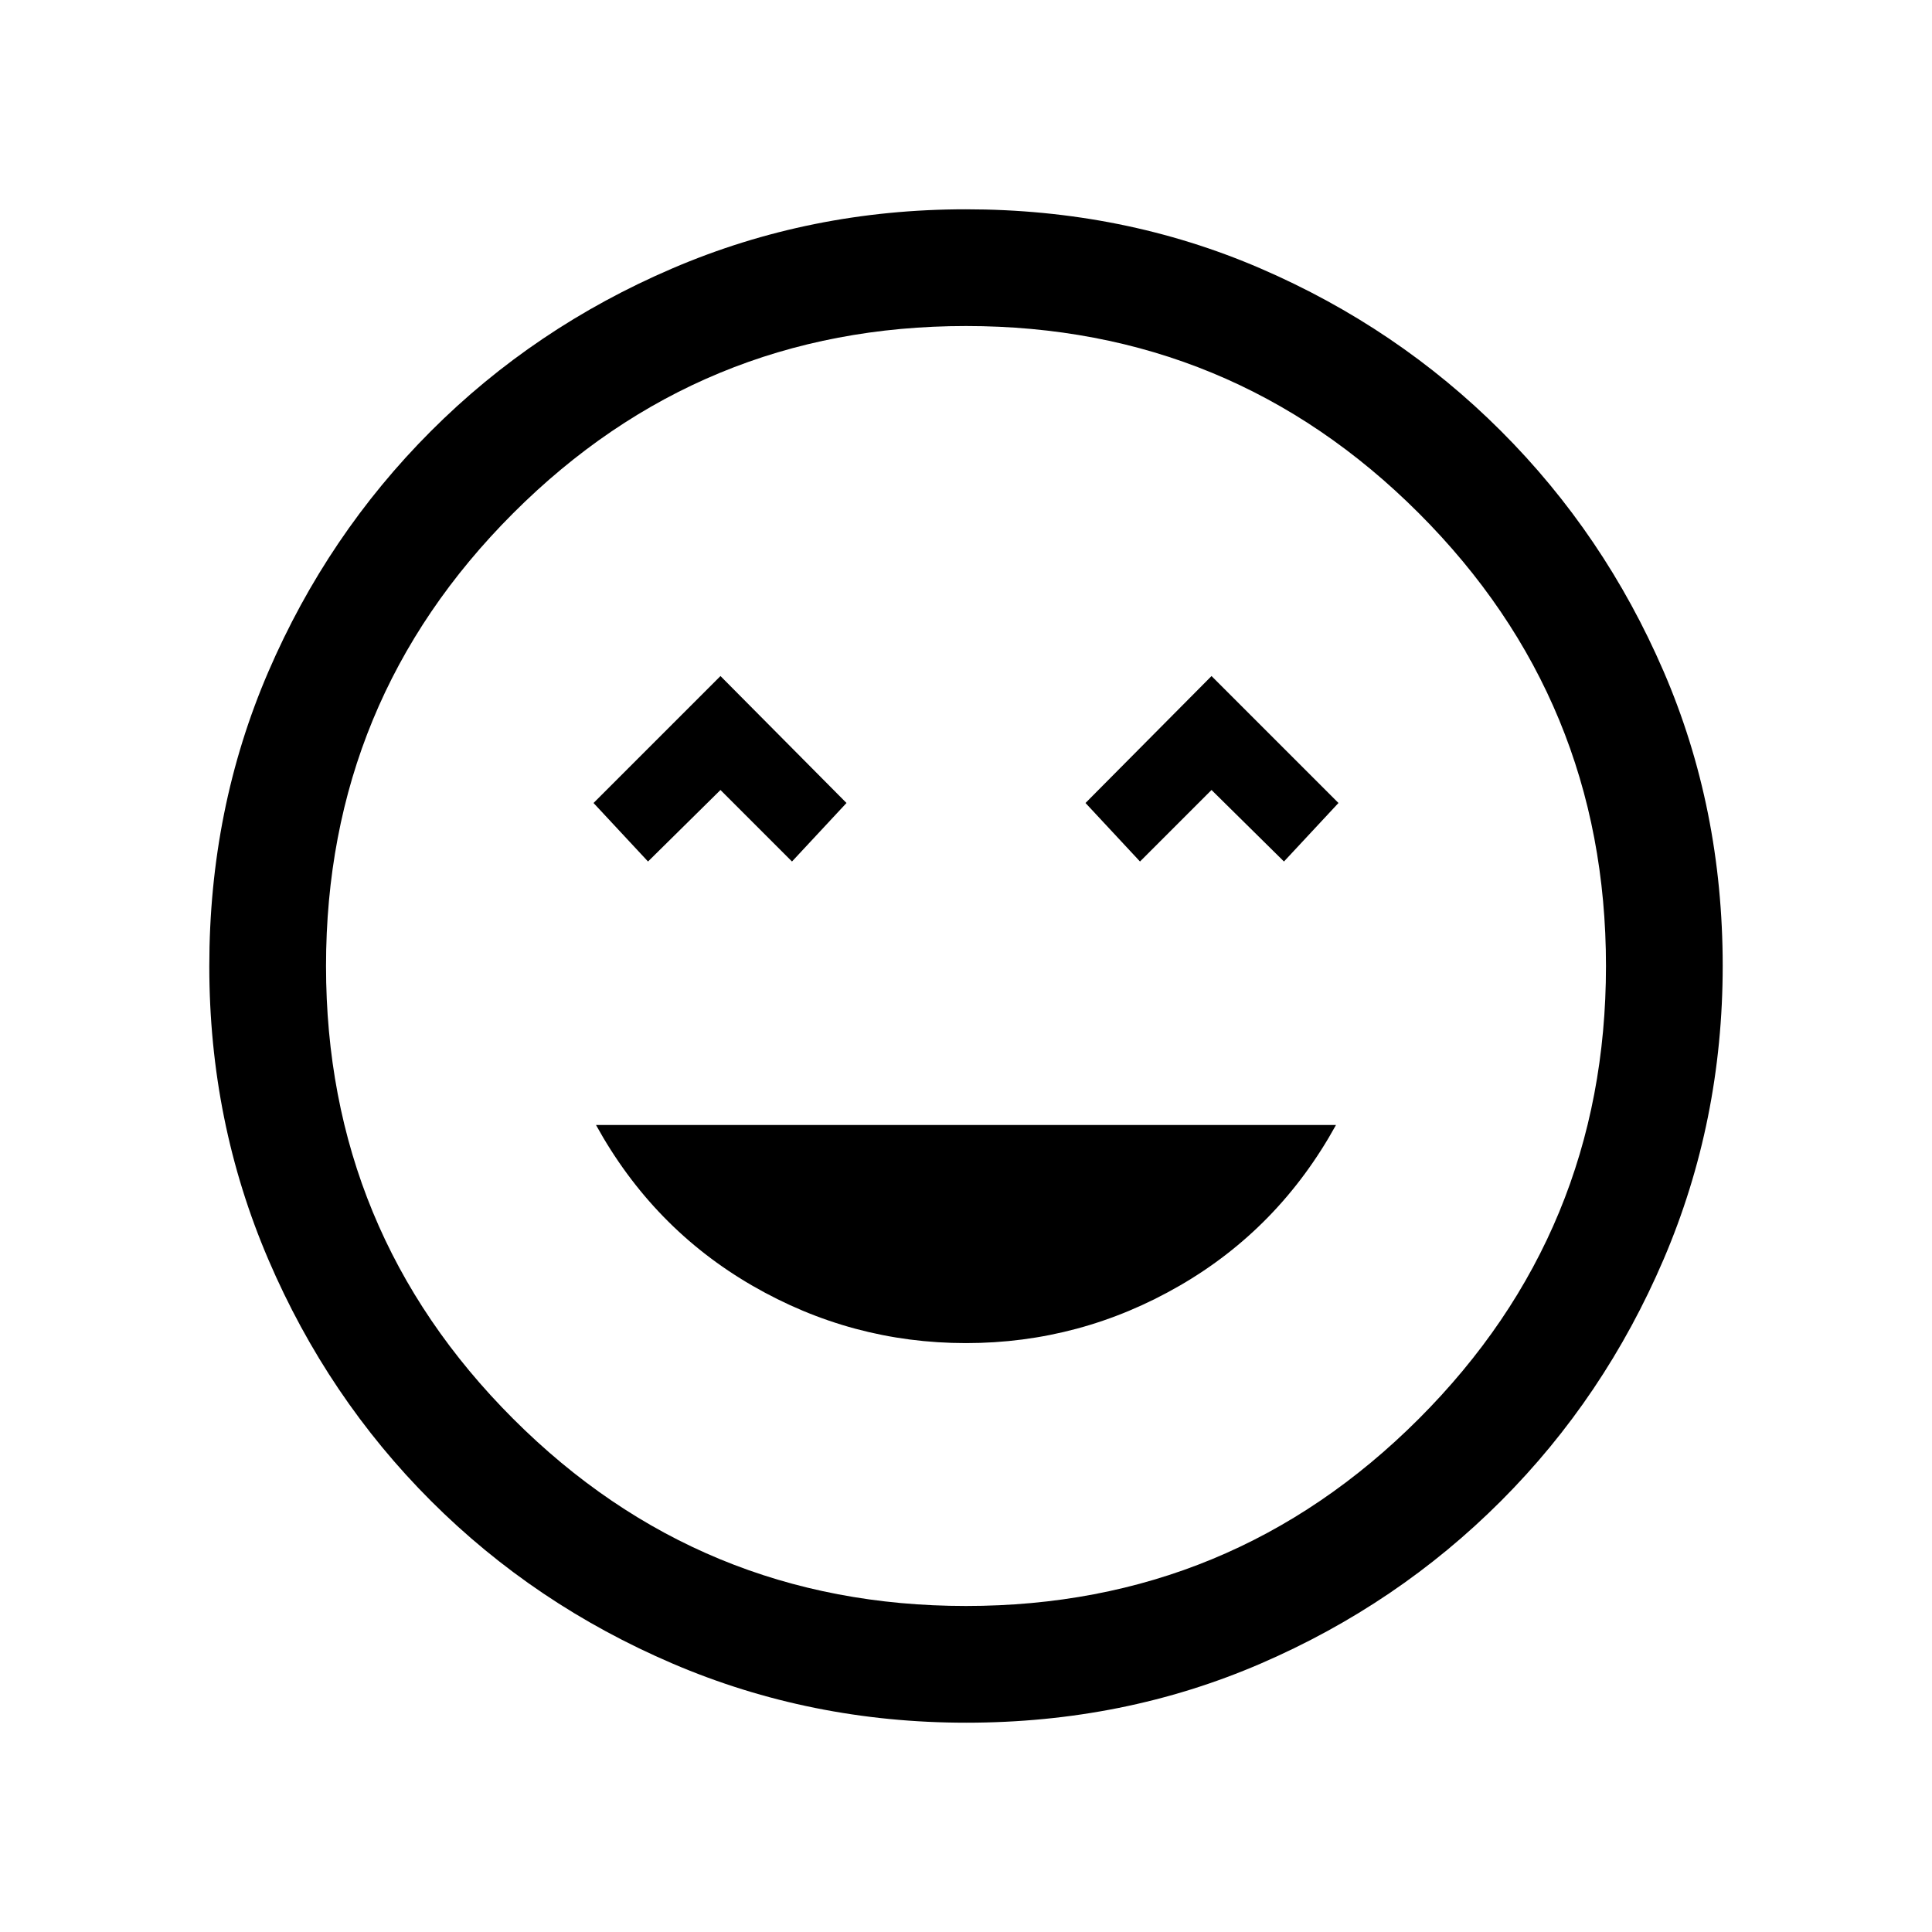 <svg xmlns="http://www.w3.org/2000/svg" height="20" viewBox="0 -960 960 960" width="20"><path d="M480-292.62q56.83 0 106.22-28.57 49.4-28.58 77.63-79.81h-367.7q28.23 51.23 77.63 79.81 49.39 28.57 106.22 28.57Zm-158-239.3 36-35.54 35.54 35.54L420.62-561 358-624.08 294.92-561 322-531.92Zm244.46 0L602-567.46l36 35.54L665.08-561 602-624.08 539.38-561l27.08 29.08ZM480.13-104q-77.31 0-145.89-29.36-68.57-29.36-120.02-80.76-51.45-51.4-80.83-119.92Q104-402.55 104-479.87q0-78.31 29.36-146.39 29.36-68.07 80.76-119.52 51.4-51.45 119.92-80.83Q402.55-856 479.87-856q78.31 0 146.39 29.36 68.07 29.36 119.52 80.76 51.45 51.4 80.83 119.42Q856-558.45 856-480.13q0 77.31-29.36 145.89-29.36 68.57-80.76 120.02-51.4 51.45-119.42 80.83Q558.45-104 480.13-104ZM480-480Zm0 318q132 0 225-93t93-225q0-132-93-225t-225-93q-132 0-225 93t-93 225q0 132 93 225t225 93Z"/></svg>